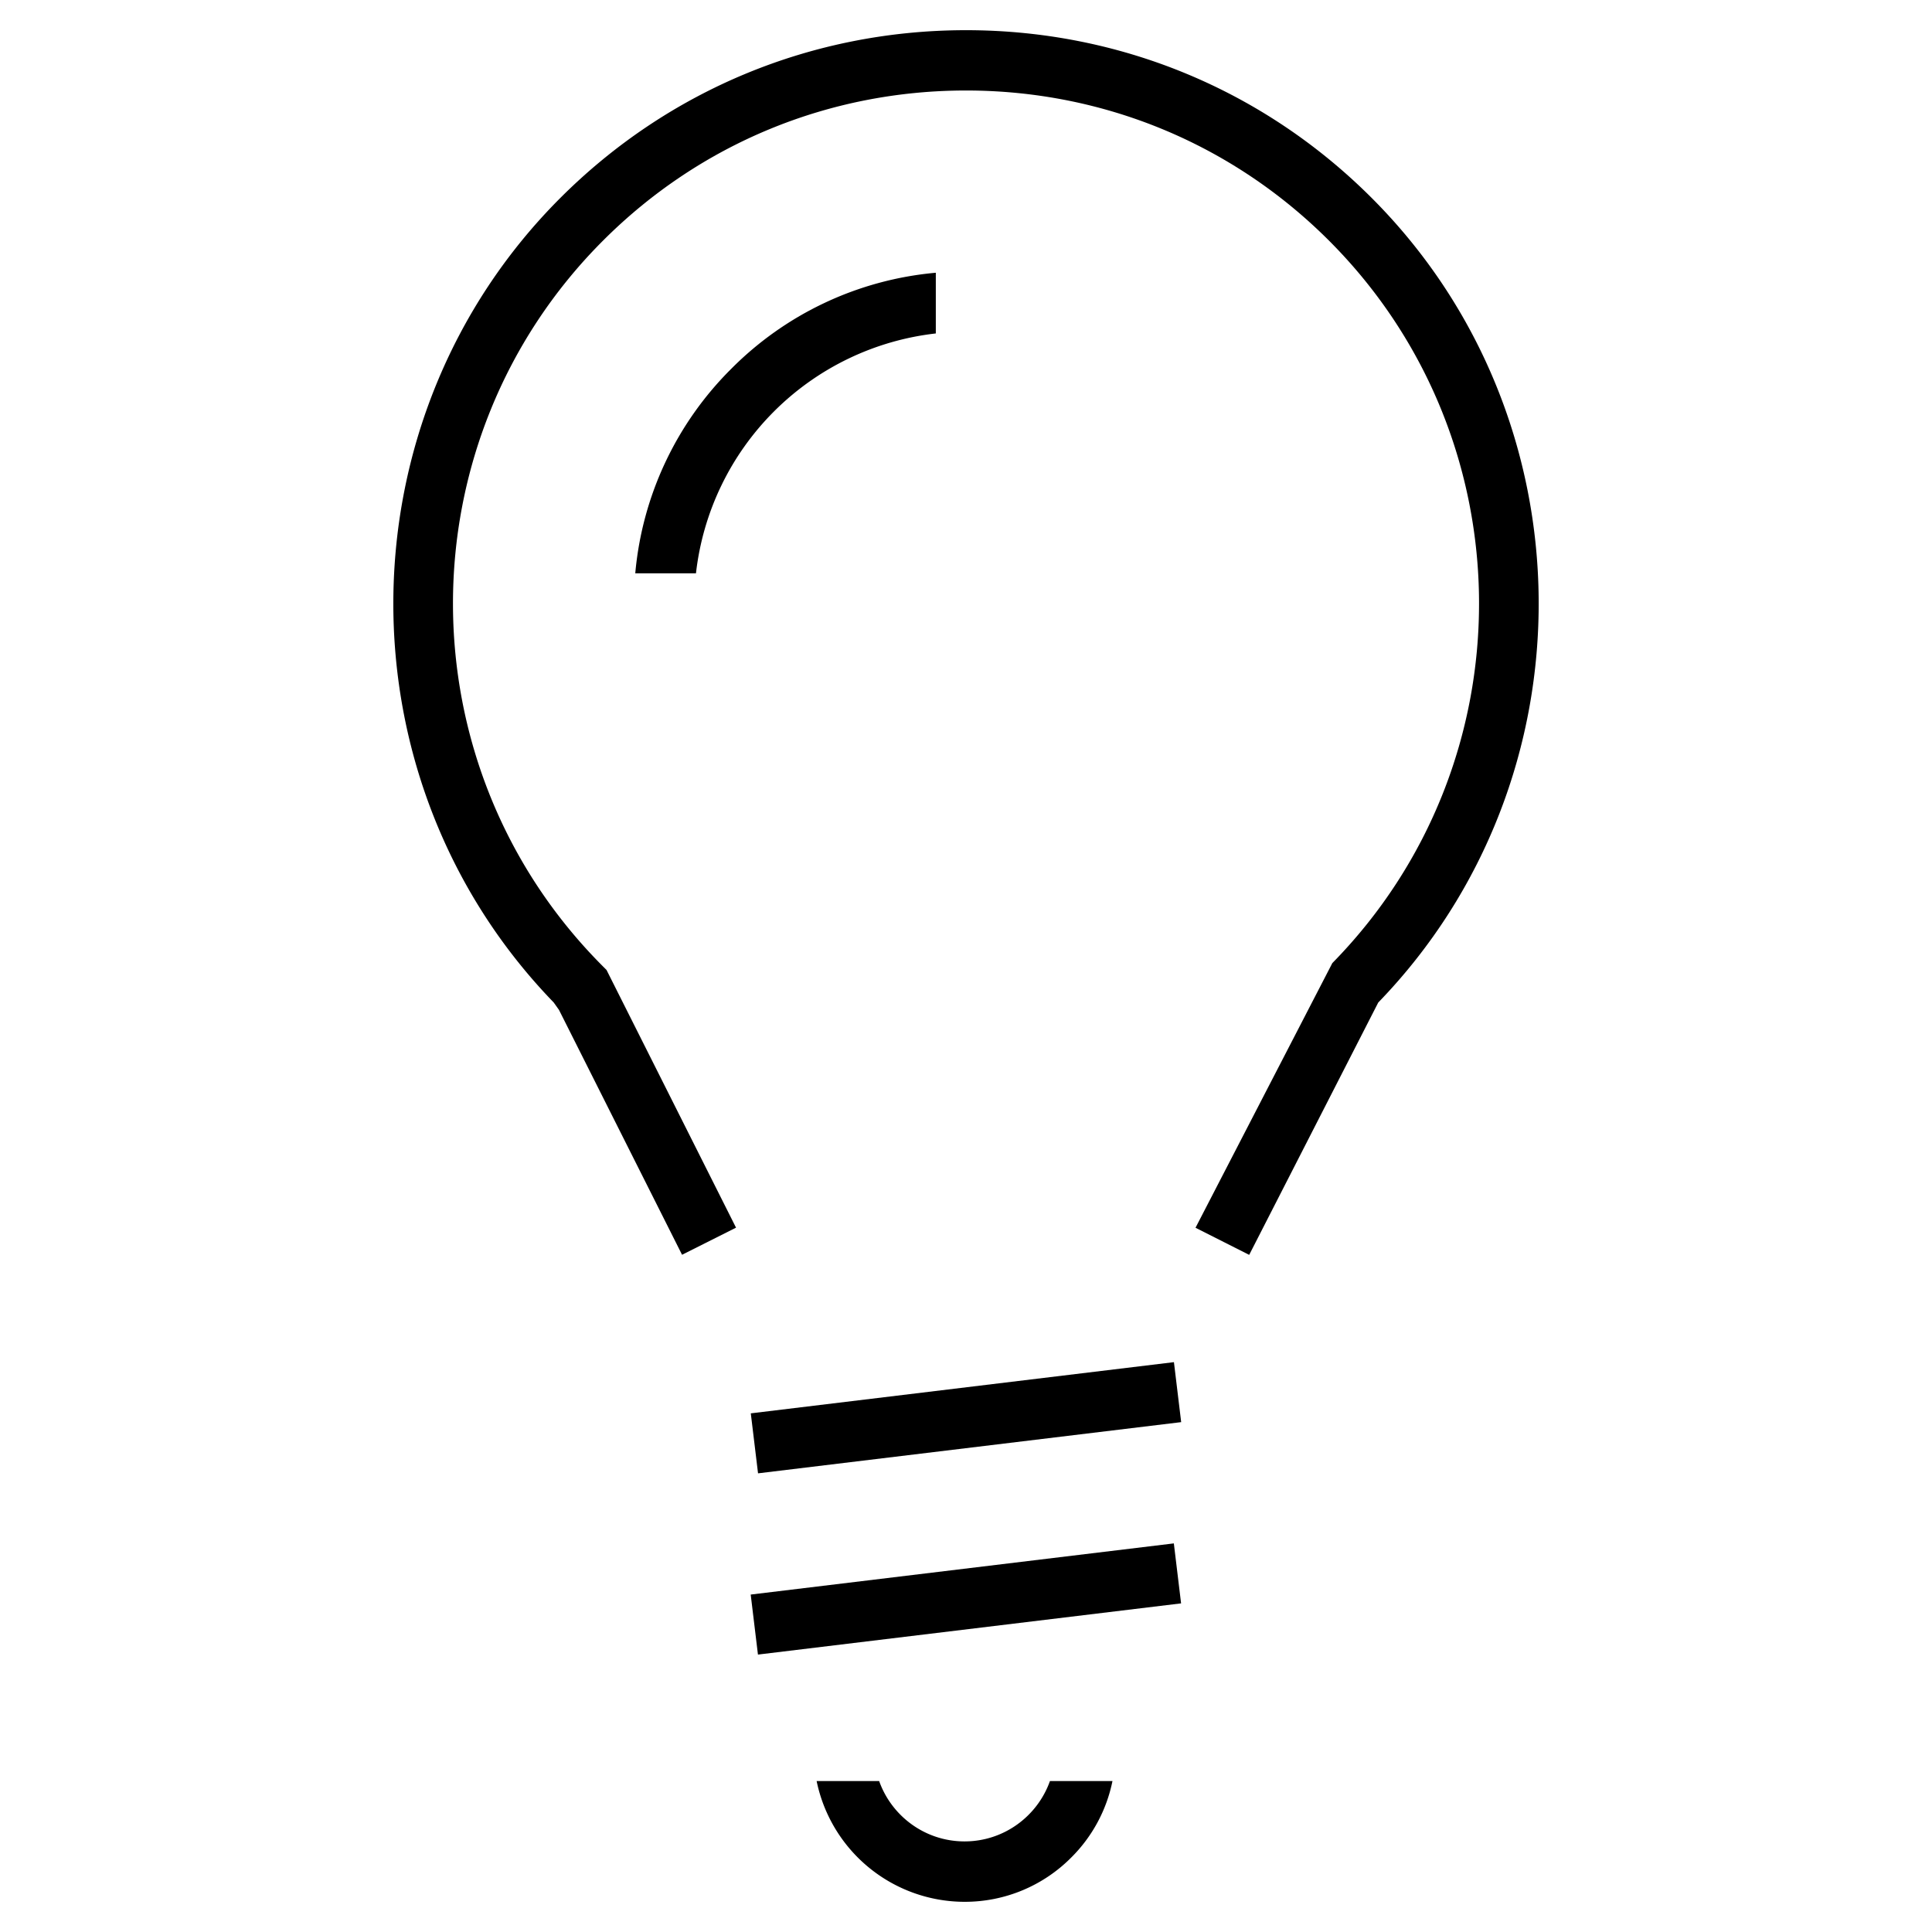 <svg xmlns="http://www.w3.org/2000/svg" width="64" height="64"><path d="M45.438 6.556C41.855 2.973 37.084 1 32.002 1c-5.083 0-9.856 1.974-13.44 5.557-7.29 7.289-7.388 19.245-.22 26.651l.175.246 4.077 8.112 1.788-.898-4.29-8.537-.114-.114c-6.63-6.63-6.63-17.417-.001-24.047C23.182 4.764 27.452 2.998 32 2.998s8.818 1.766 12.024 4.972c6.591 6.593 6.628 17.296.111 23.934l-4.532 8.767 1.778.898 4.275-8.359c7.171-7.409 7.073-19.365-.218-26.654zm-6.31 40.554l-14.017 1.696-.24-1.987 14.017-1.696zm-.003 6.004L25.108 54.81l-.24-1.988 14.017-1.695zm-4.344 5.885c-.413 1.164-1.525 2-2.829 2s-2.416-.836-2.829-2h-2.071a5.009 5.009 0 004.9 4.001 4.963 4.963 0 003.534-1.467 4.955 4.955 0 001.366-2.534h-2.071z"/><path d="M31 11.046V9.035a10.914 10.914 0 00-6.775 3.181 10.922 10.922 0 00-3.181 6.776h2.011A9.019 9.019 0 0131 11.046z"/></svg>
